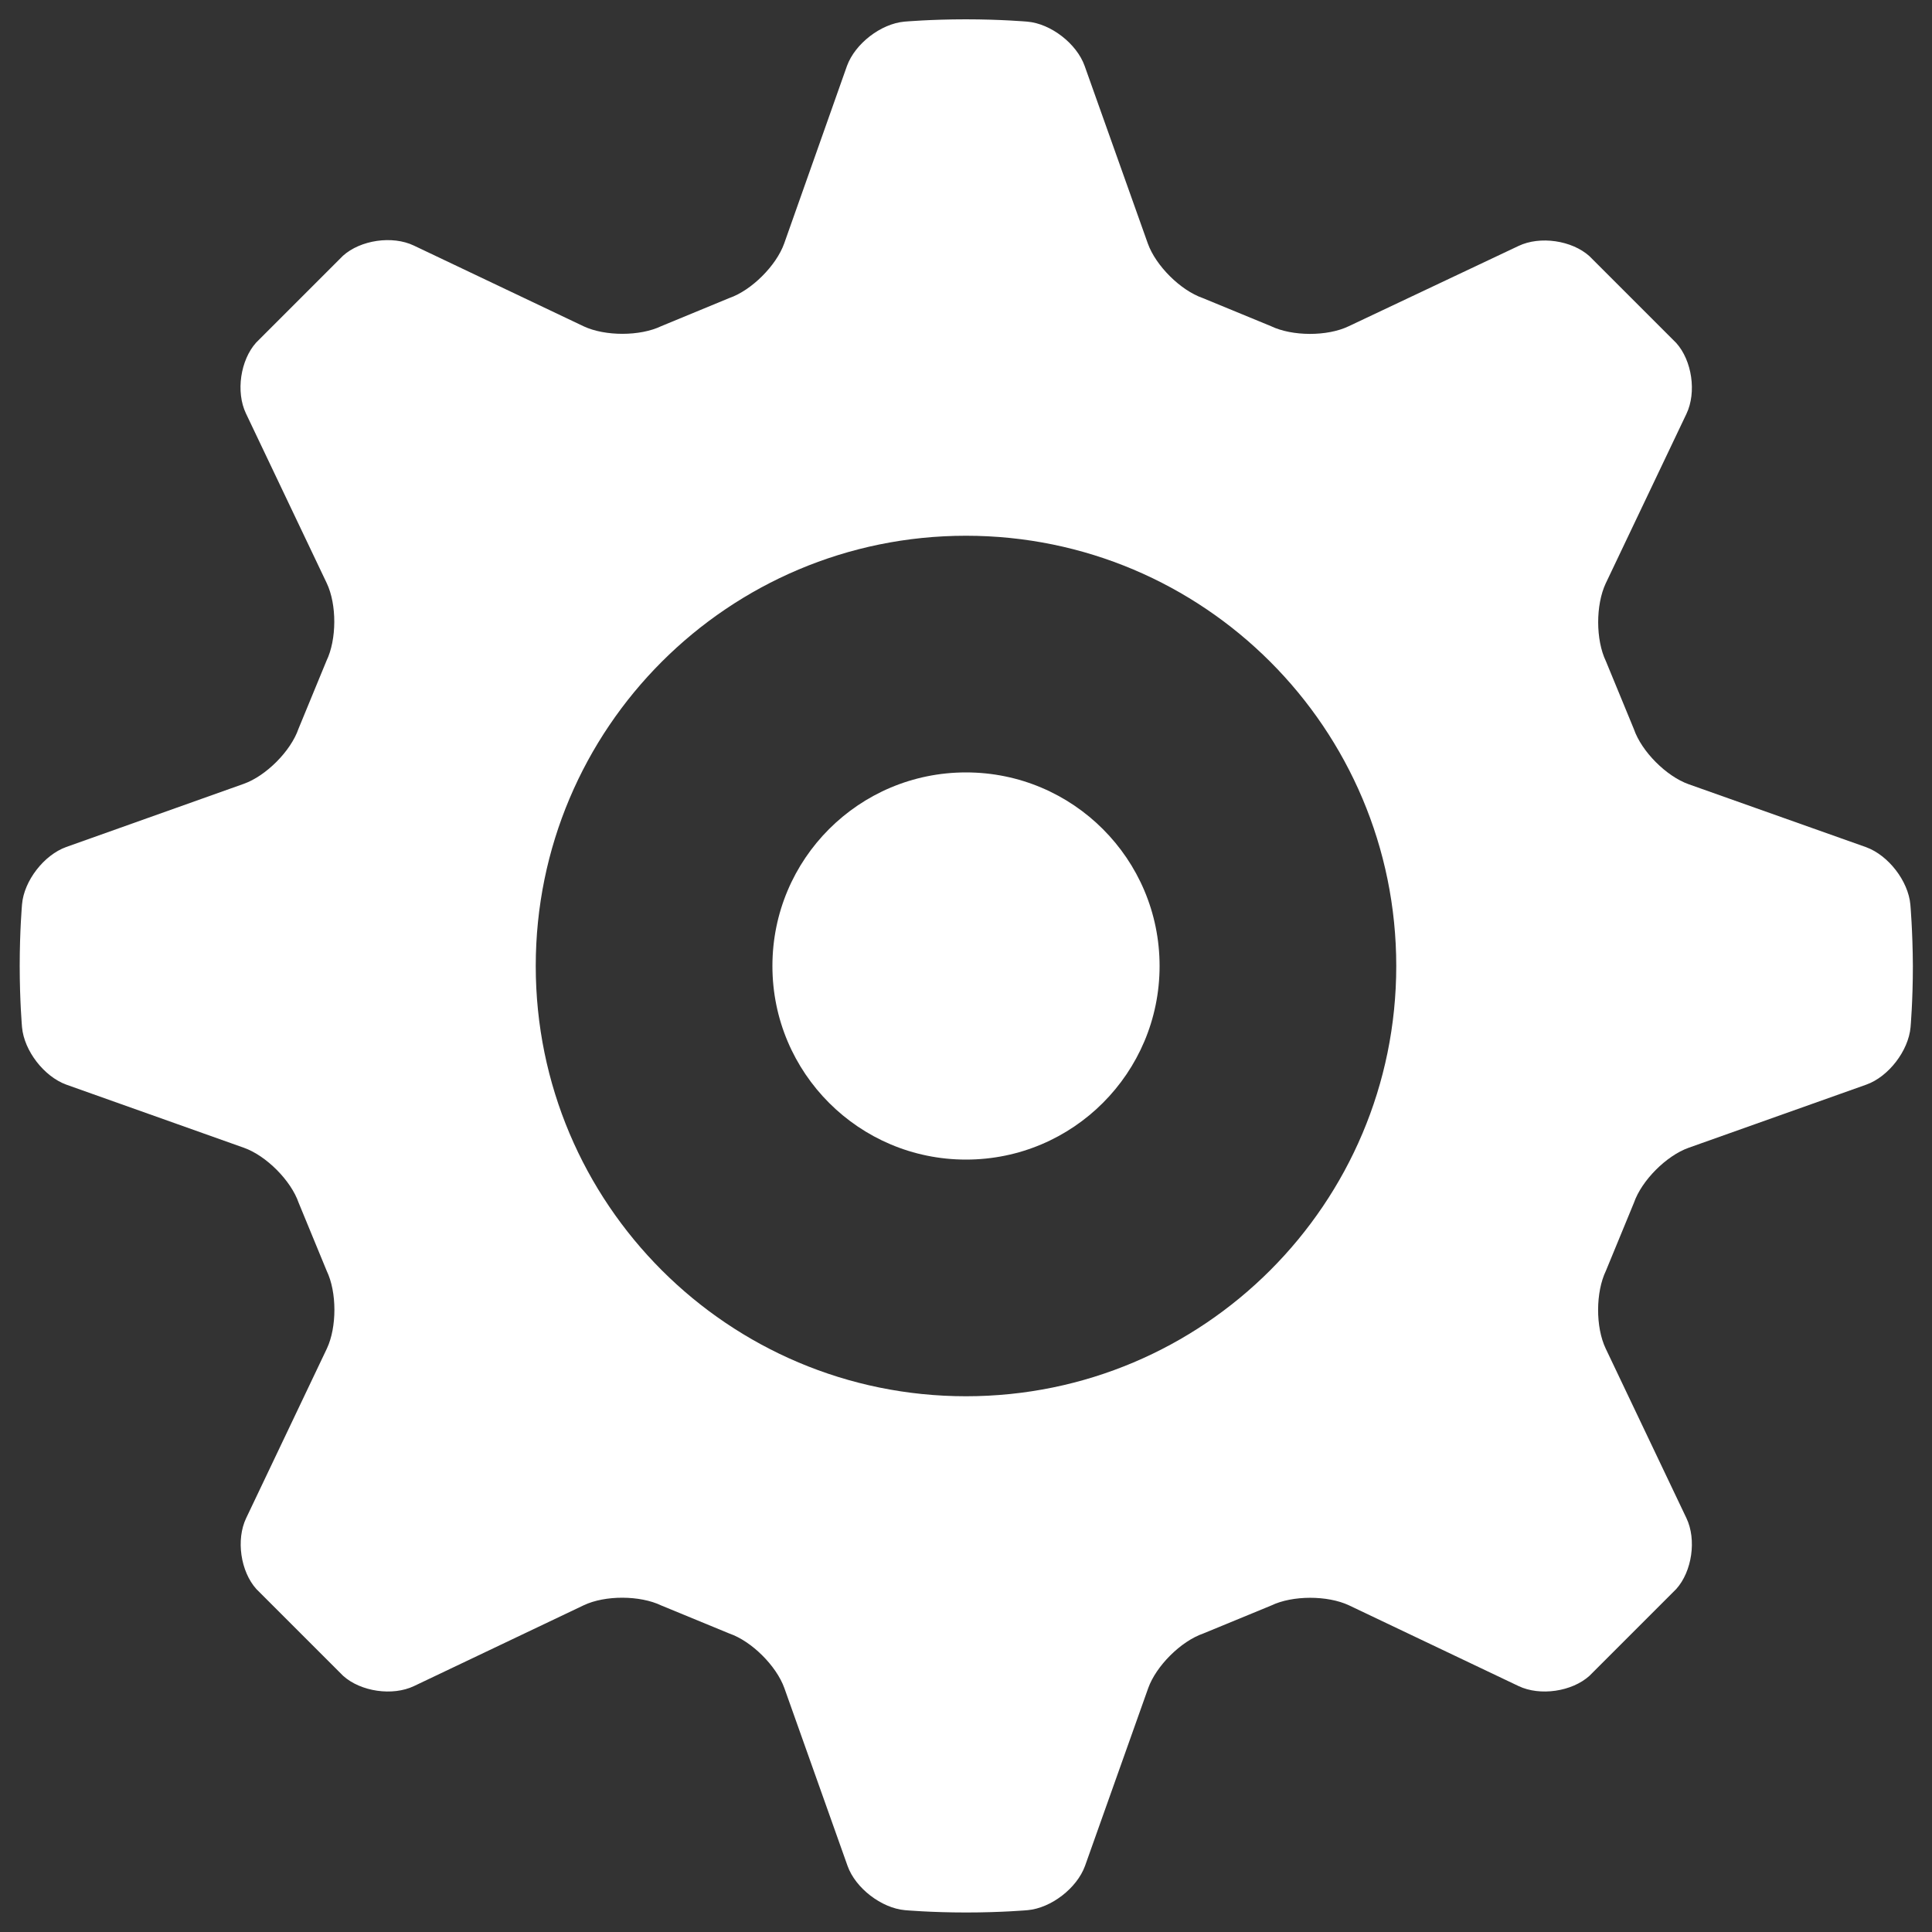 <?xml version="1.0" encoding="utf-8"?>
<!-- Generator: Adobe Illustrator 25.2.3, SVG Export Plug-In . SVG Version: 6.00 Build 0)  -->
<svg version="1.1" id="Layer_1" xmlns="http://www.w3.org/2000/svg" xmlns:xlink="http://www.w3.org/1999/xlink" x="0px" y="0px"
	 viewBox="0 0 1000 1000" style="enable-background:new 0 0 1000 1000;" xml:space="preserve">
<rect x="0" y="0" width="1000" height="1000" fill="#333333" stroke="none"/>
<style type="text/css">
	.st0{fill:#FFFFFF;}
</style>
<g>
	<path class="st0" d="M988.8,468.2c-1.1-12.2-11.4-25.5-22.9-29.7L874,405.9c-11.5-4.1-24.3-16.9-28.3-28.5l-14.5-35.2
		c-5.3-11-5.3-29.1-0.1-40.2l41.8-87.8c5.3-11.1,2.9-27.6-5.3-36.7l-44.9-44.9c-9.1-8.2-25.6-10.6-36.7-5.3l-88,41.6
		c-11.1,5.3-29.2,5.2-40.2-0.1l-35.2-14.5c-11.6-4-24.4-16.8-28.5-28.3l-32.7-91.9c-4.1-11.5-17.5-21.9-29.7-22.9
		c0,0-13.5-1.2-31.8-1.2s-31.8,1.2-31.8,1.2c-12.2,1.1-25.5,11.4-29.7,22.9L405.9,126c-4.1,11.5-16.9,24.3-28.5,28.3l-35.1,14.5
		c-11,5.3-29.1,5.3-40.2,0.1l-87.9-41.8c-11.1-5.3-27.6-2.9-36.7,5.3l-44.9,44.9c-8.2,9.1-10.6,25.6-5.3,36.7l41.8,87.8
		c5.3,11.1,5.2,29.2-0.1,40.2l-14.5,35.2c-4,11.6-16.8,24.4-28.3,28.5l-91.9,32.7c-11.5,4.1-21.9,17.5-22.9,29.7
		c0,0-1.2,13.5-1.2,31.8c0,18.3,1.2,31.8,1.2,31.8c1.1,12.2,11.4,25.5,22.9,29.7l92,32.7c11.5,4.1,24.3,16.9,28.3,28.5l14.5,35.2
		c5.3,11,5.3,29.1,0.1,40.2l-41.8,87.8c-5.3,11.1-2.9,27.6,5.3,36.7l44.9,44.9c9.1,8.2,25.6,10.6,36.7,5.3l87.8-41.8
		c11.1-5.3,29.2-5.2,40.2,0.1l35.2,14.5c11.6,4,24.4,16.8,28.5,28.3l32.7,92c4.1,11.5,17.5,21.8,29.7,22.9c0,0,13.5,1.2,31.7,1.2
		c18.3,0,31.8-1.2,31.8-1.2c12.2-1.1,25.5-11.4,29.7-22.9l32.7-92c4.1-11.5,16.9-24.3,28.5-28.3L658,831c11-5.3,29.1-5.3,40.2-0.1
		l87.8,41.8c11.1,5.3,27.6,2.9,36.7-5.3l44.9-44.9c8.2-9.1,10.6-25.6,5.3-36.7L831.1,698c-5.3-11.1-5.2-29.2,0.1-40.2l14.5-35.2
		c4-11.6,16.8-24.4,28.3-28.5l92-32.7c11.5-4.1,21.8-17.5,22.9-29.7c0,0,1.2-13.5,1.2-31.7C990,481.7,988.8,468.2,988.8,468.2z
		 M500,722.7c-123,0-222.7-99.7-222.7-222.7S377,277.3,500,277.3S722.7,377,722.7,500S623,722.7,500,722.7z"/>
	<path class="st0" d="M399.8,500c0,55.4,44.9,100.2,100.2,100.2c55.4,0,100.2-44.9,100.2-100.2c0-55.4-44.9-100.2-100.2-100.2
		C444.6,399.8,399.8,444.6,399.8,500z"/>
</g>
</svg>
